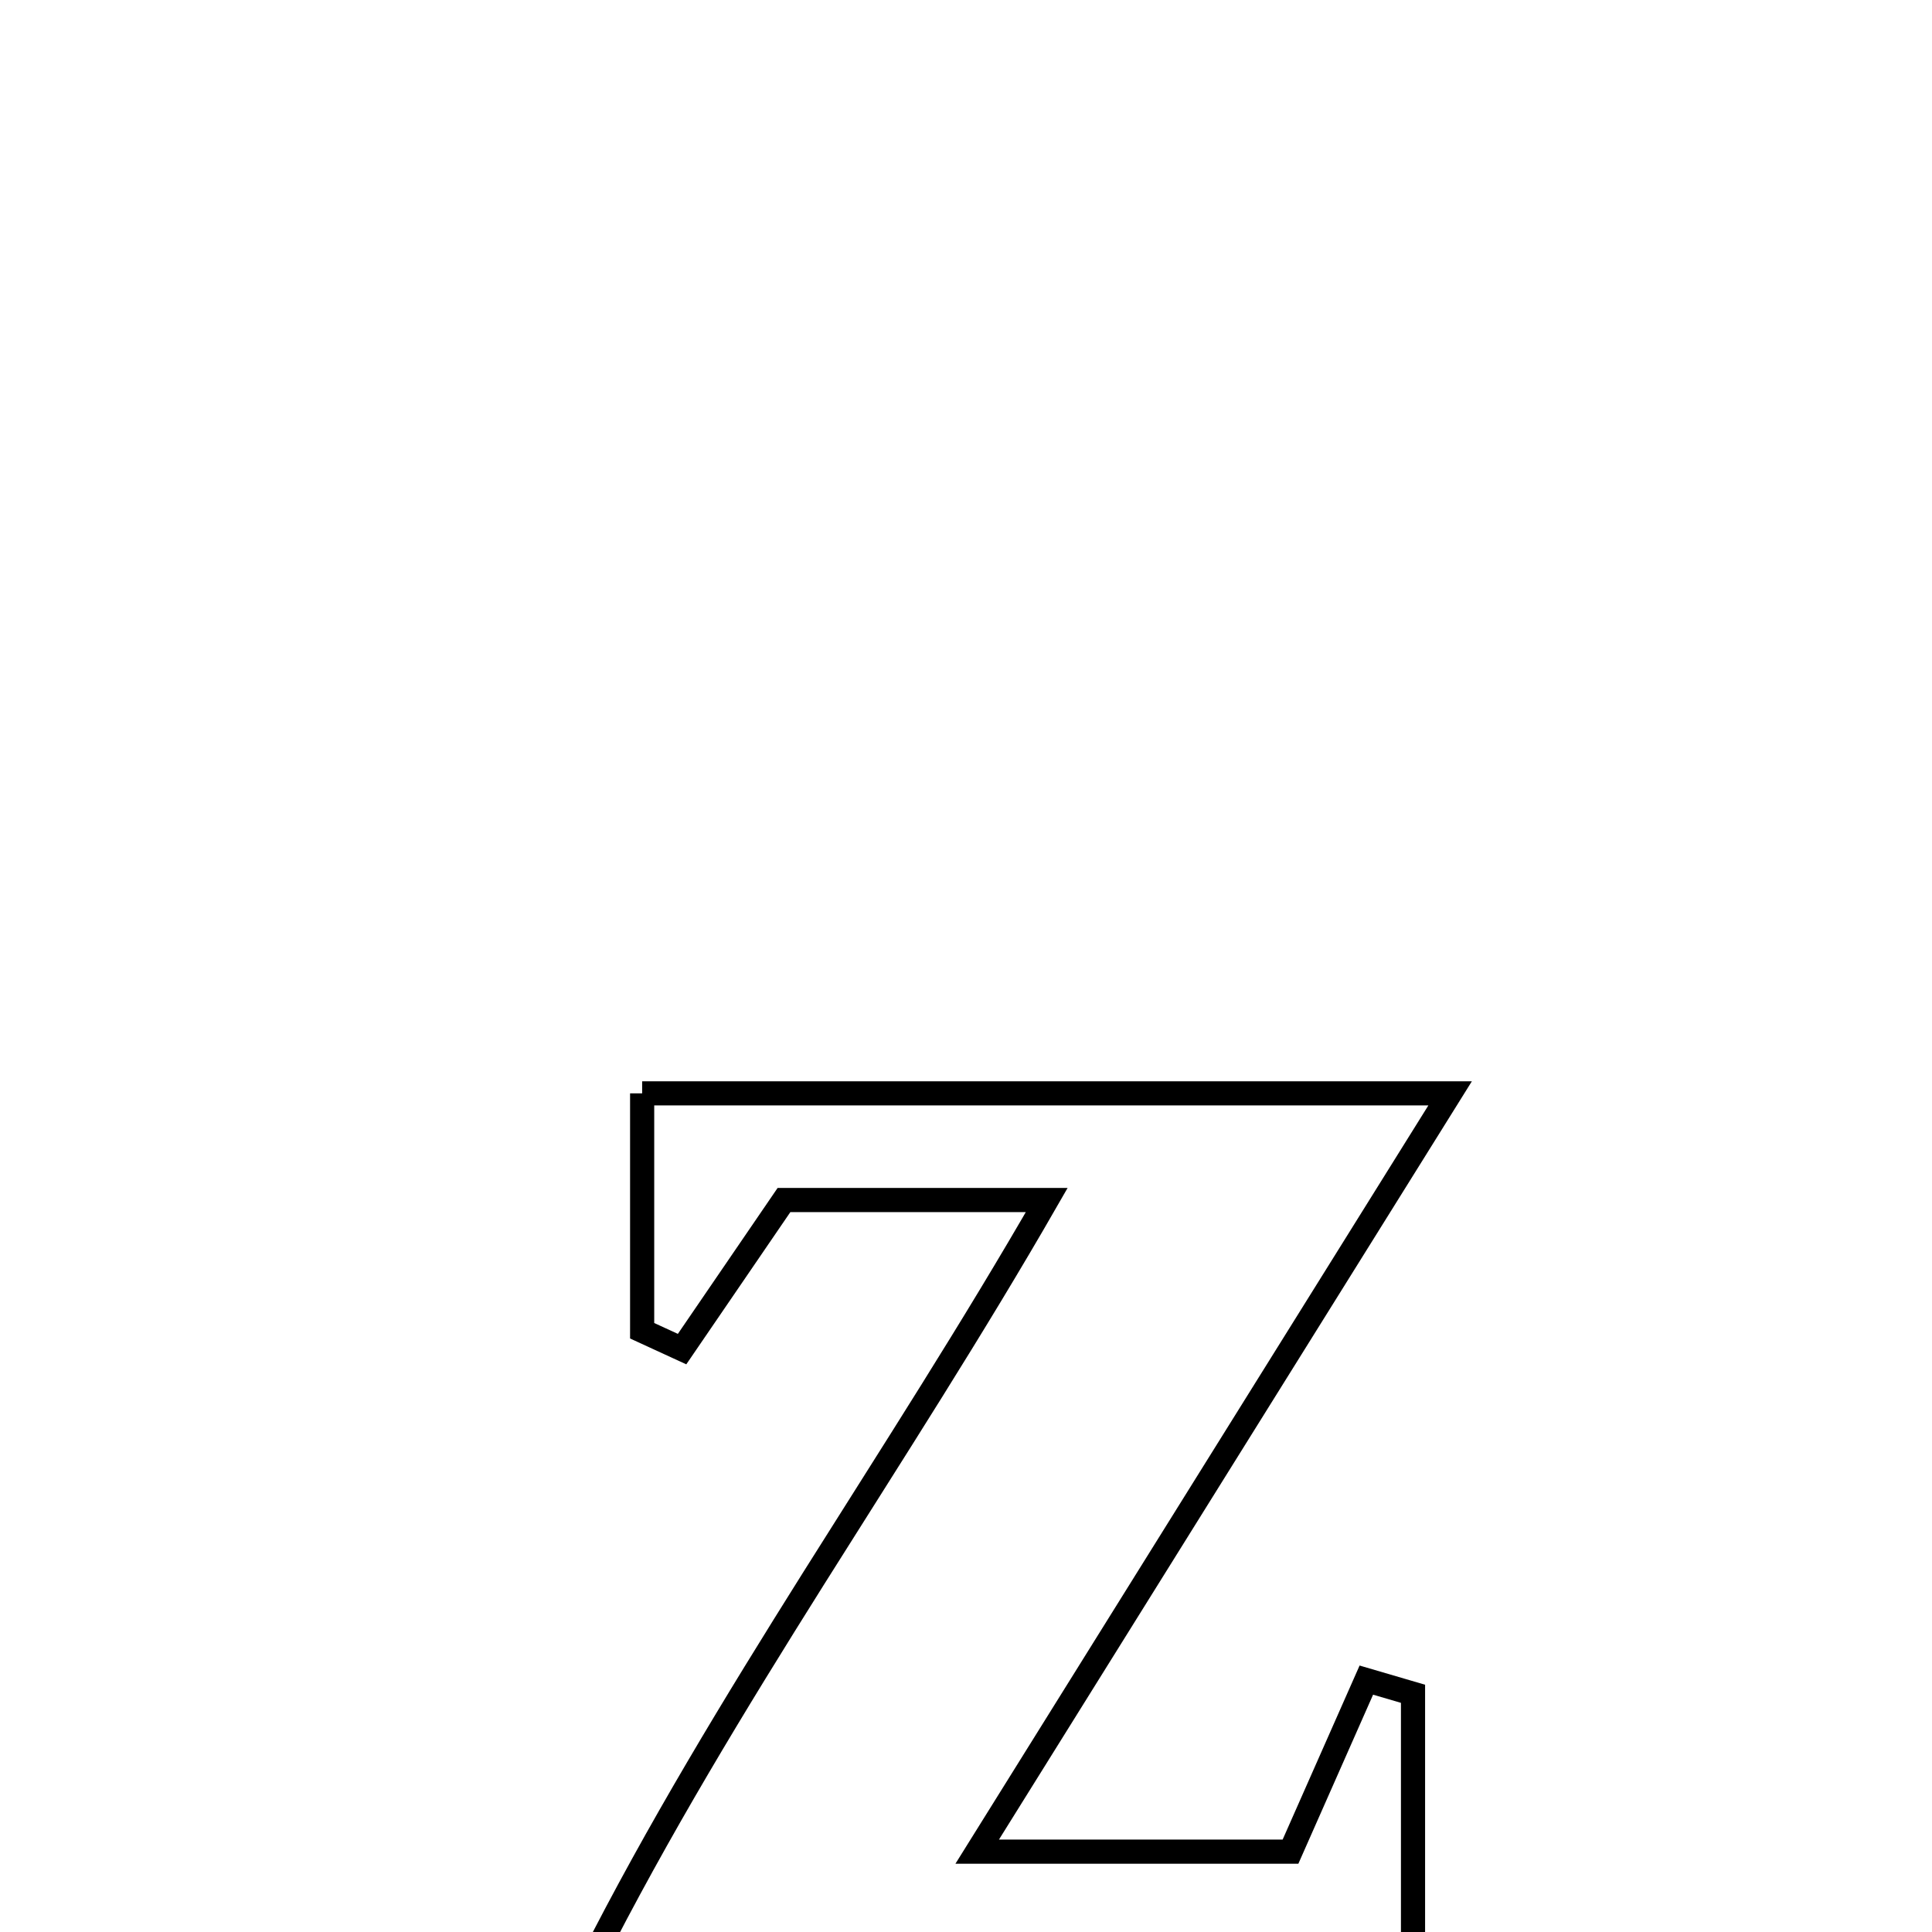 <svg xmlns="http://www.w3.org/2000/svg" viewBox="0.0 0.0 24.0 24.0" height="200px" width="200px"><path fill="none" stroke="black" stroke-width=".3" stroke-opacity="1.0"  filling="0" d="M7.977 13.582 L7.977 13.582 C9.65 13.582 11.323 13.582 12.995 13.582 C14.668 13.582 16.341 13.582 18.014 13.582 L18.014 13.582 C17.035 15.152 16.056 16.722 15.076 18.292 C14.097 19.862 13.118 21.432 12.139 23.002 L12.139 23.002 C13.031 23.002 15.09 23.002 16.031 23.002 L16.031 23.002 C16.096 22.855 16.897 21.042 16.973 20.871 L16.973 20.871 C17.166 20.928 17.36 20.985 17.553 21.041 L17.553 21.041 C17.553 22.155 17.553 23.269 17.553 24.383 L17.553 24.383 C15.85 24.383 14.148 24.383 12.445 24.383 C10.743 24.383 9.04 24.383 7.337 24.383 L7.337 24.383 C8.171 22.735 9.128 21.166 10.106 19.609 C11.085 18.052 12.084 16.507 13.003 14.907 L13.003 14.907 C12.938 14.907 9.957 14.907 9.739 14.907 L9.739 14.907 C9.317 15.524 8.895 16.142 8.473 16.759 L8.473 16.759 C8.308 16.683 8.142 16.607 7.977 16.531 L7.977 16.531 C7.977 15.548 7.977 14.565 7.977 13.582 L7.977 13.582"></path></svg>